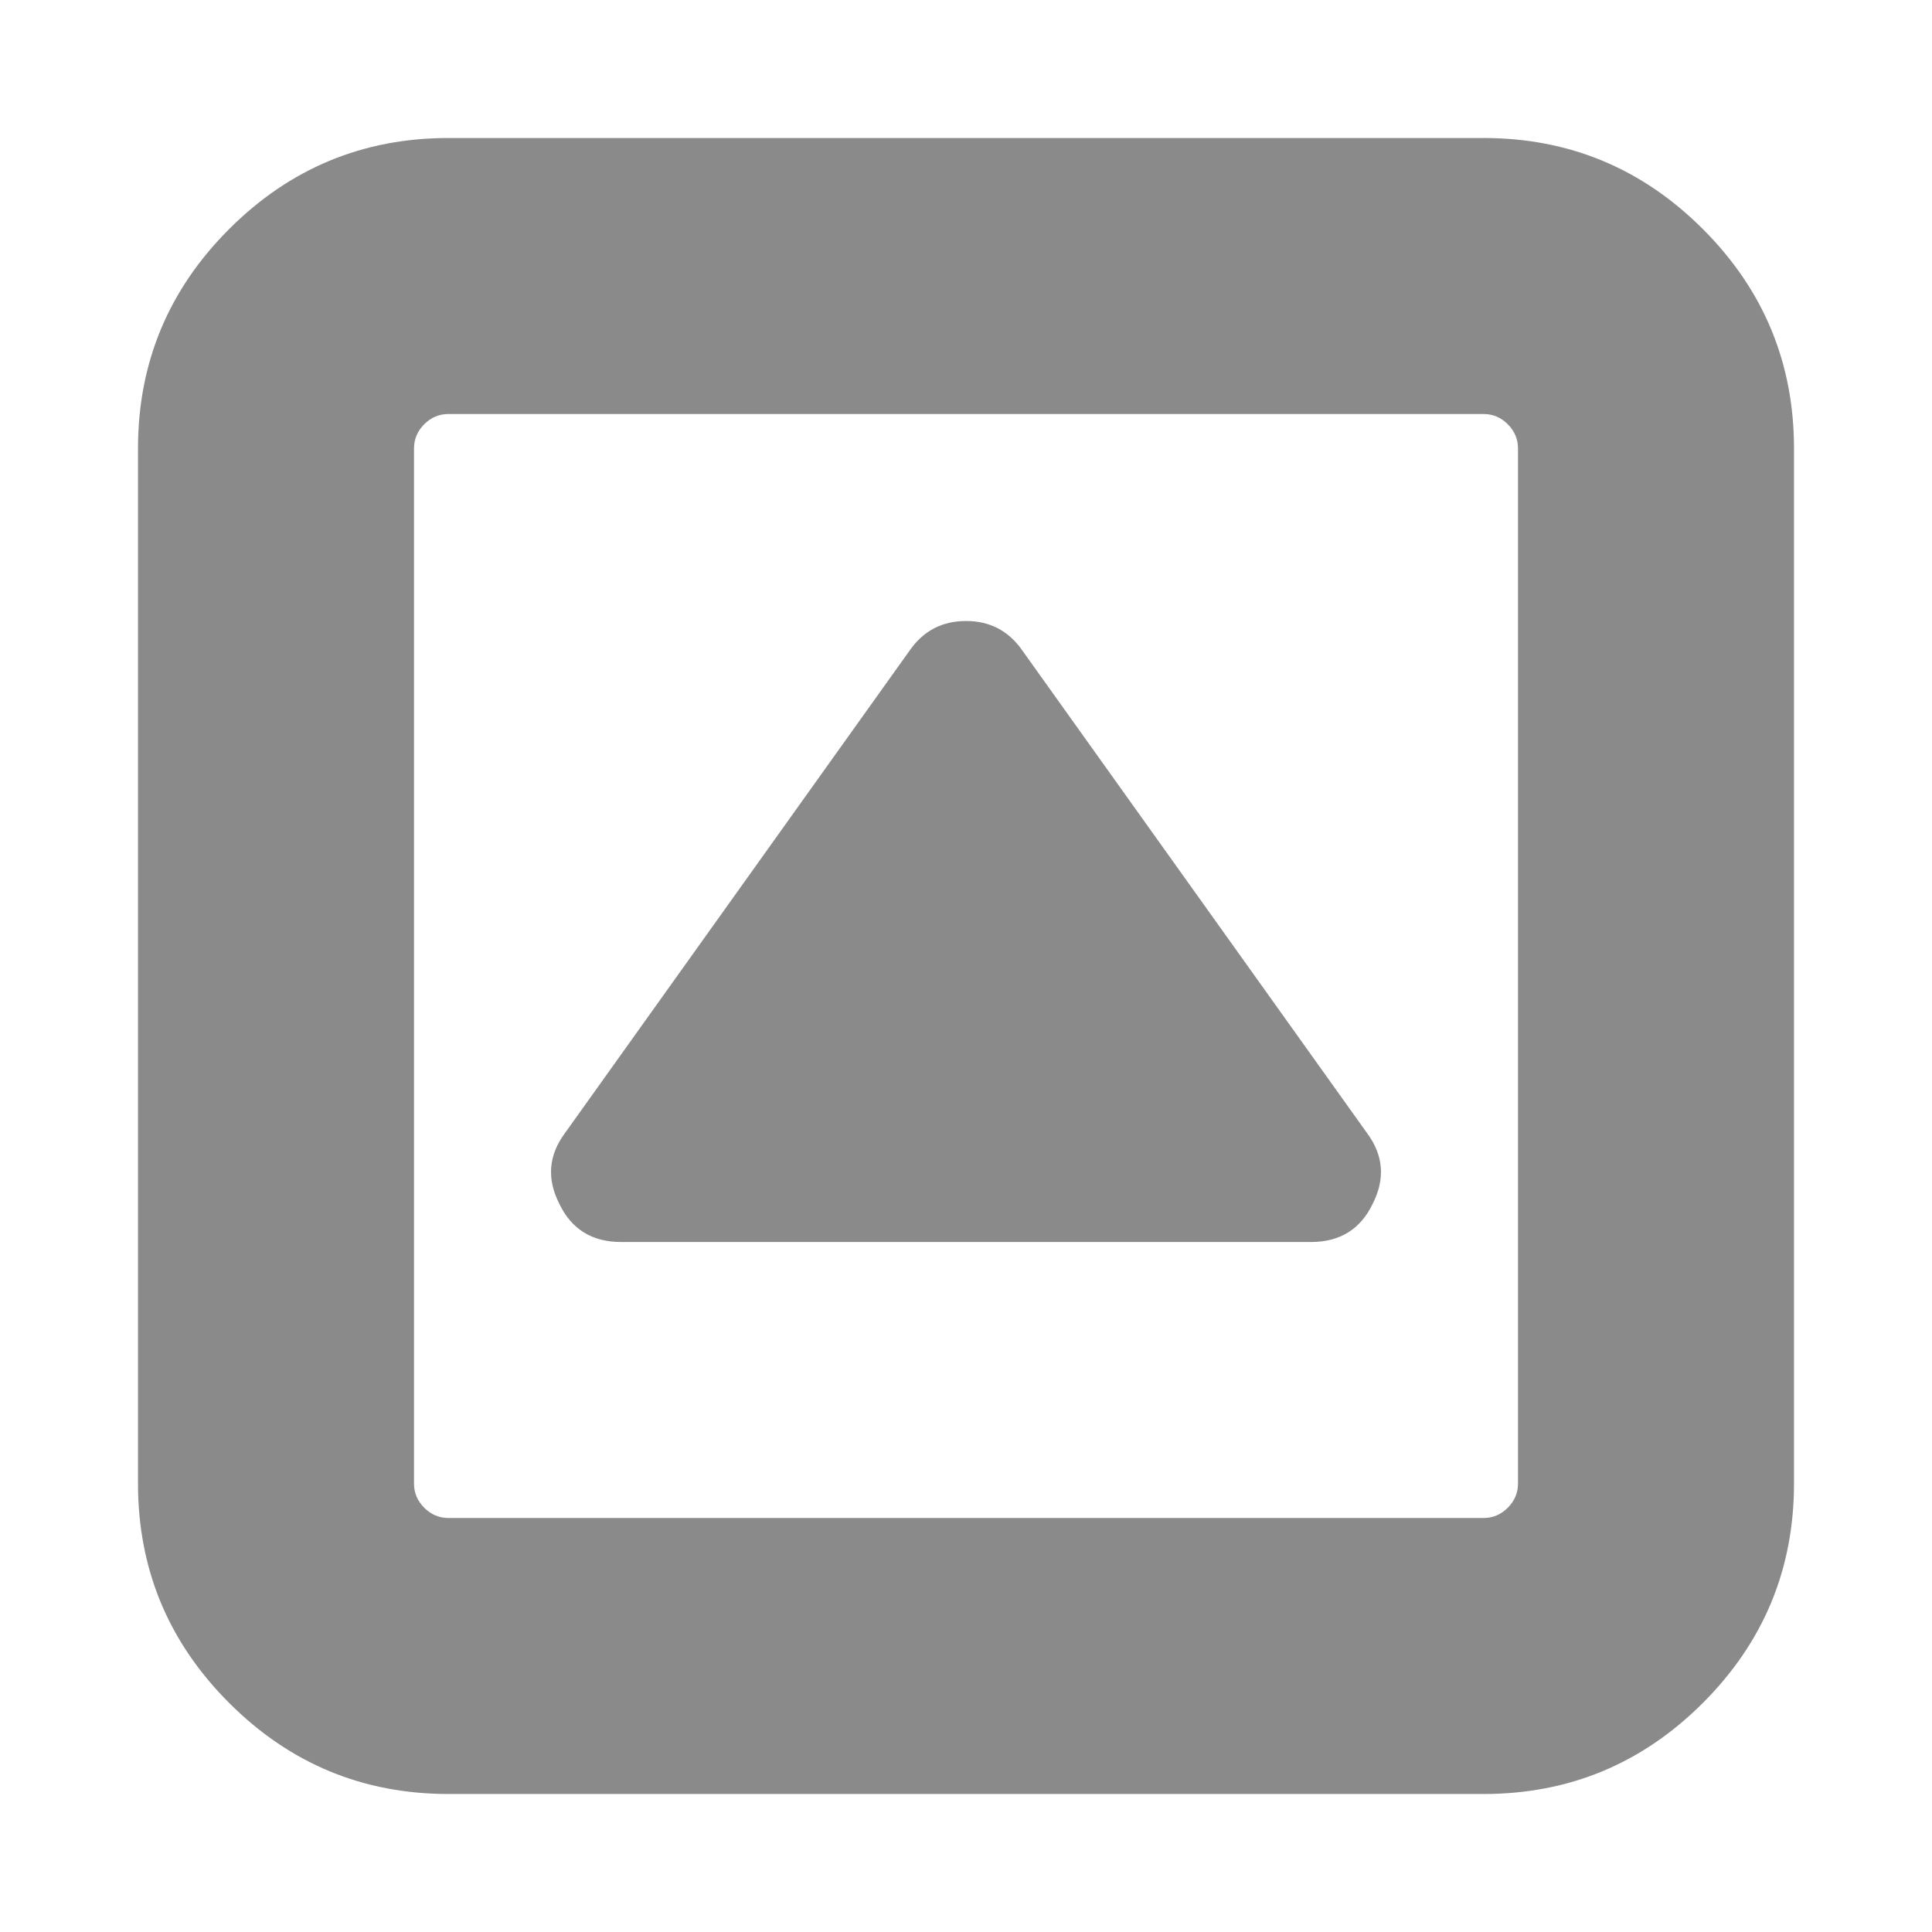 <?xml version="1.0" standalone="no"?><!DOCTYPE svg PUBLIC "-//W3C//DTD SVG 1.1//EN" "http://www.w3.org/Graphics/SVG/1.1/DTD/svg11.dtd"><svg t="1626331636947" class="icon" viewBox="0 0 1024 1024" version="1.1" xmlns="http://www.w3.org/2000/svg" p-id="3806" xmlns:xlink="http://www.w3.org/1999/xlink" width="16" height="16"><defs><style type="text/css"></style></defs><path d="M727.429 638.286q-9.714 20-32.571 20H329.143q-22.857 0-32.571-20-10.286-20 2.857-37.714l182.857-256q10.857-15.429 29.714-15.429t29.714 15.429l182.857 256q13.143 17.714 2.857 37.714z m77.143 148V237.714q0-7.429-5.429-12.857T786.286 219.429H237.714q-7.429 0-12.857 5.429T219.429 237.714v548.571q0 7.429 5.429 12.857t12.857 5.429h548.571q7.429 0 12.857-5.429t5.429-12.857z m146.286-548.571v548.571q0 68-48.286 116.286T786.286 950.857H237.714q-68 0-116.286-48.286T73.143 786.286V237.714q0-68 48.286-116.286T237.714 73.143h548.571q68 0 116.286 48.286T950.857 237.714z" p-id="3807" fill="#8a8a8a"></path></svg>
